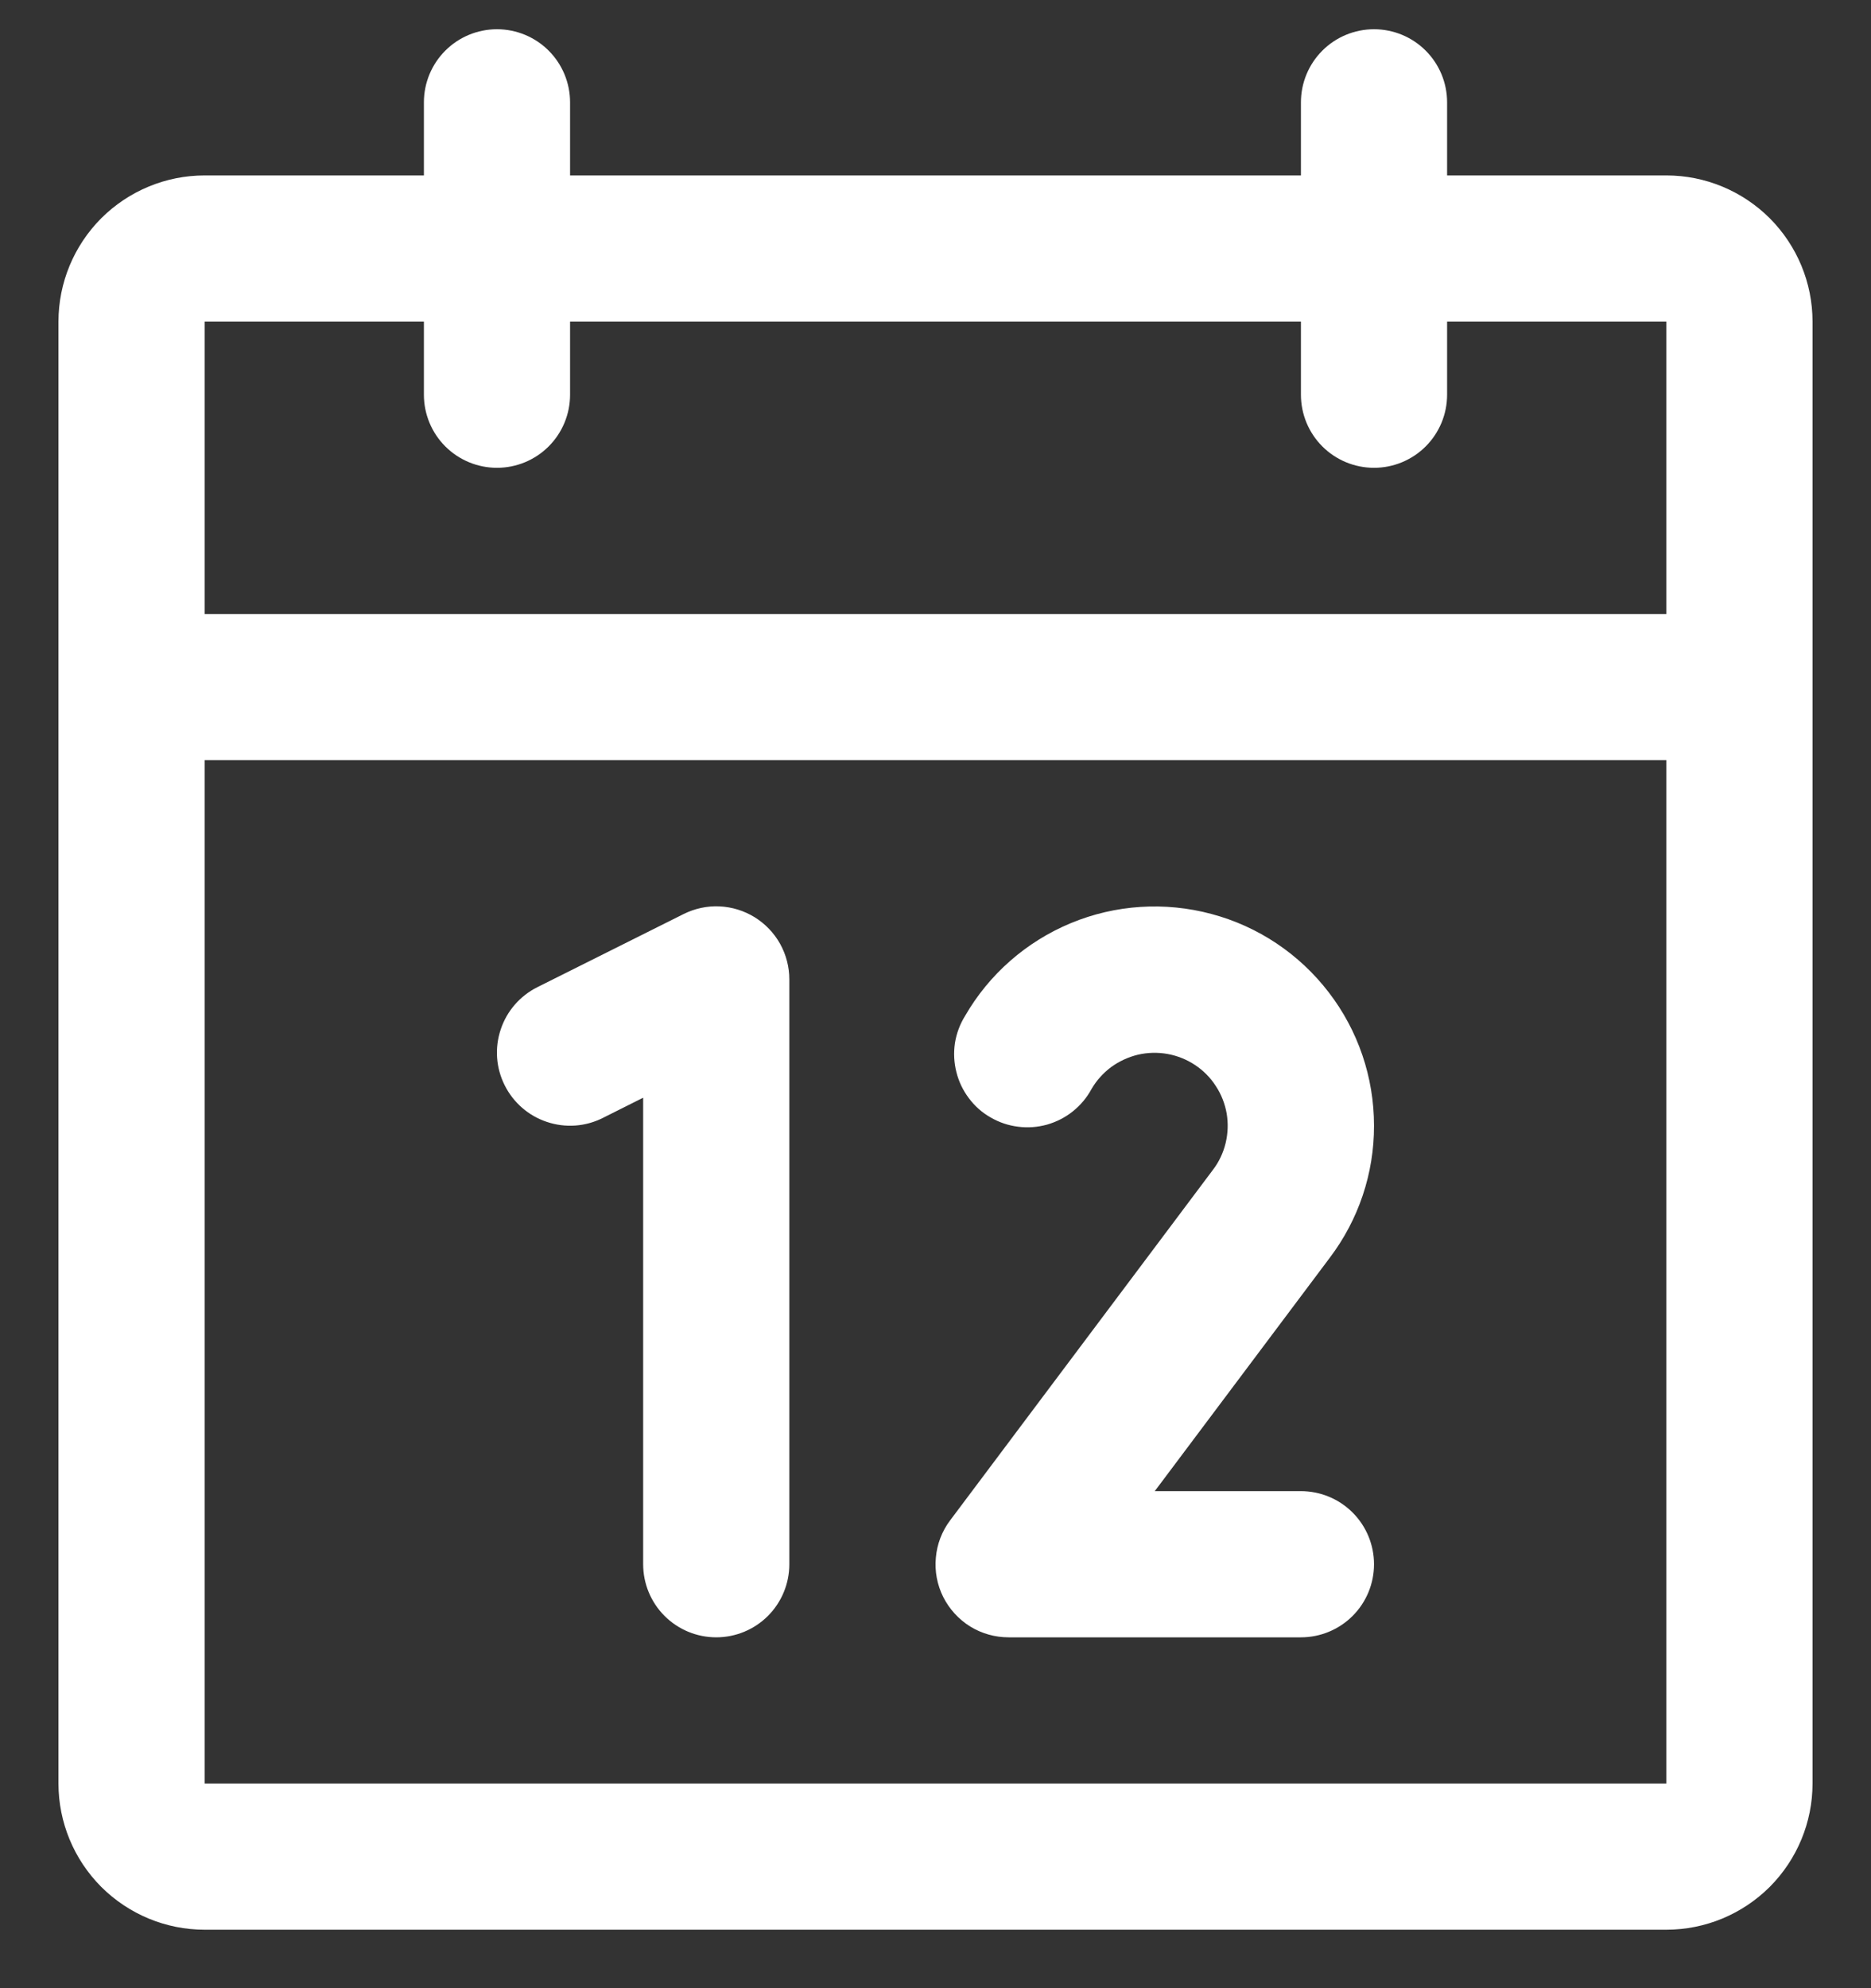<svg width="16" height="17" viewBox="0 0 16 17" fill="none" xmlns="http://www.w3.org/2000/svg">
<rect x="0" y="0" width="16" height="17" fill="#333333" stroke="none"/>
<path d="M14.25 1.5H12.375V0.875C12.375 0.709 12.309 0.55 12.192 0.433C12.075 0.316 11.916 0.25 11.75 0.25C11.584 0.25 11.425 0.316 11.308 0.433C11.191 0.55 11.125 0.709 11.125 0.875V1.5H4.875V0.875C4.875 0.709 4.809 0.55 4.692 0.433C4.575 0.316 4.416 0.25 4.25 0.25C4.084 0.25 3.925 0.316 3.808 0.433C3.691 0.55 3.625 0.709 3.625 0.875V1.5H1.75C1.418 1.5 1.101 1.632 0.866 1.866C0.632 2.101 0.5 2.418 0.5 2.75V15.25C0.5 15.582 0.632 15.899 0.866 16.134C1.101 16.368 1.418 16.5 1.75 16.5H14.25C14.582 16.5 14.899 16.368 15.134 16.134C15.368 15.899 15.5 15.582 15.5 15.25V2.75C15.5 2.418 15.368 2.101 15.134 1.866C14.899 1.632 14.582 1.5 14.25 1.5ZM3.625 2.75V3.375C3.625 3.541 3.691 3.7 3.808 3.817C3.925 3.934 4.084 4 4.25 4C4.416 4 4.575 3.934 4.692 3.817C4.809 3.7 4.875 3.541 4.875 3.375V2.75H11.125V3.375C11.125 3.541 11.191 3.7 11.308 3.817C11.425 3.934 11.584 4 11.75 4C11.916 4 12.075 3.934 12.192 3.817C12.309 3.7 12.375 3.541 12.375 3.375V2.75H14.25V5.25H1.75V2.75H3.625ZM14.25 15.25H1.75V6.5H14.25V15.25ZM6.75 8.375V13.375C6.75 13.541 6.684 13.7 6.567 13.817C6.45 13.934 6.291 14 6.125 14C5.959 14 5.8 13.934 5.683 13.817C5.566 13.7 5.5 13.541 5.5 13.375V9.386L5.155 9.559C5.006 9.634 4.835 9.646 4.677 9.593C4.52 9.541 4.39 9.428 4.316 9.28C4.241 9.131 4.229 8.96 4.282 8.802C4.334 8.645 4.447 8.515 4.595 8.441L5.845 7.816C5.941 7.768 6.047 7.745 6.153 7.75C6.26 7.755 6.363 7.787 6.454 7.843C6.544 7.899 6.619 7.977 6.671 8.07C6.723 8.164 6.75 8.268 6.75 8.375ZM11.372 10.754L9.875 12.75H11.125C11.291 12.75 11.45 12.816 11.567 12.933C11.684 13.05 11.75 13.209 11.75 13.375C11.75 13.541 11.684 13.7 11.567 13.817C11.45 13.934 11.291 14 11.125 14H8.625C8.509 14 8.395 13.968 8.296 13.907C8.198 13.846 8.118 13.758 8.066 13.655C8.014 13.551 7.992 13.434 8.003 13.319C8.013 13.203 8.055 13.093 8.125 13L10.373 10.002C10.425 9.934 10.461 9.856 10.481 9.774C10.501 9.691 10.504 9.605 10.49 9.521C10.475 9.437 10.444 9.357 10.397 9.286C10.351 9.214 10.29 9.153 10.219 9.106C10.148 9.059 10.068 9.027 9.985 9.012C9.901 8.997 9.815 8.999 9.732 9.018C9.649 9.038 9.571 9.074 9.502 9.124C9.434 9.175 9.376 9.239 9.334 9.312C9.294 9.386 9.24 9.45 9.174 9.503C9.109 9.555 9.034 9.593 8.954 9.616C8.874 9.638 8.79 9.645 8.707 9.634C8.624 9.624 8.544 9.597 8.472 9.555C8.399 9.514 8.336 9.458 8.286 9.391C8.236 9.325 8.199 9.249 8.179 9.168C8.158 9.087 8.154 9.003 8.166 8.92C8.179 8.838 8.208 8.759 8.252 8.688C8.458 8.33 8.777 8.051 9.158 7.893C9.539 7.735 9.962 7.708 10.36 7.815C10.759 7.921 11.111 8.157 11.362 8.484C11.614 8.811 11.75 9.212 11.75 9.625C11.751 10.033 11.618 10.429 11.372 10.754Z" fill="white"/>
</svg>
